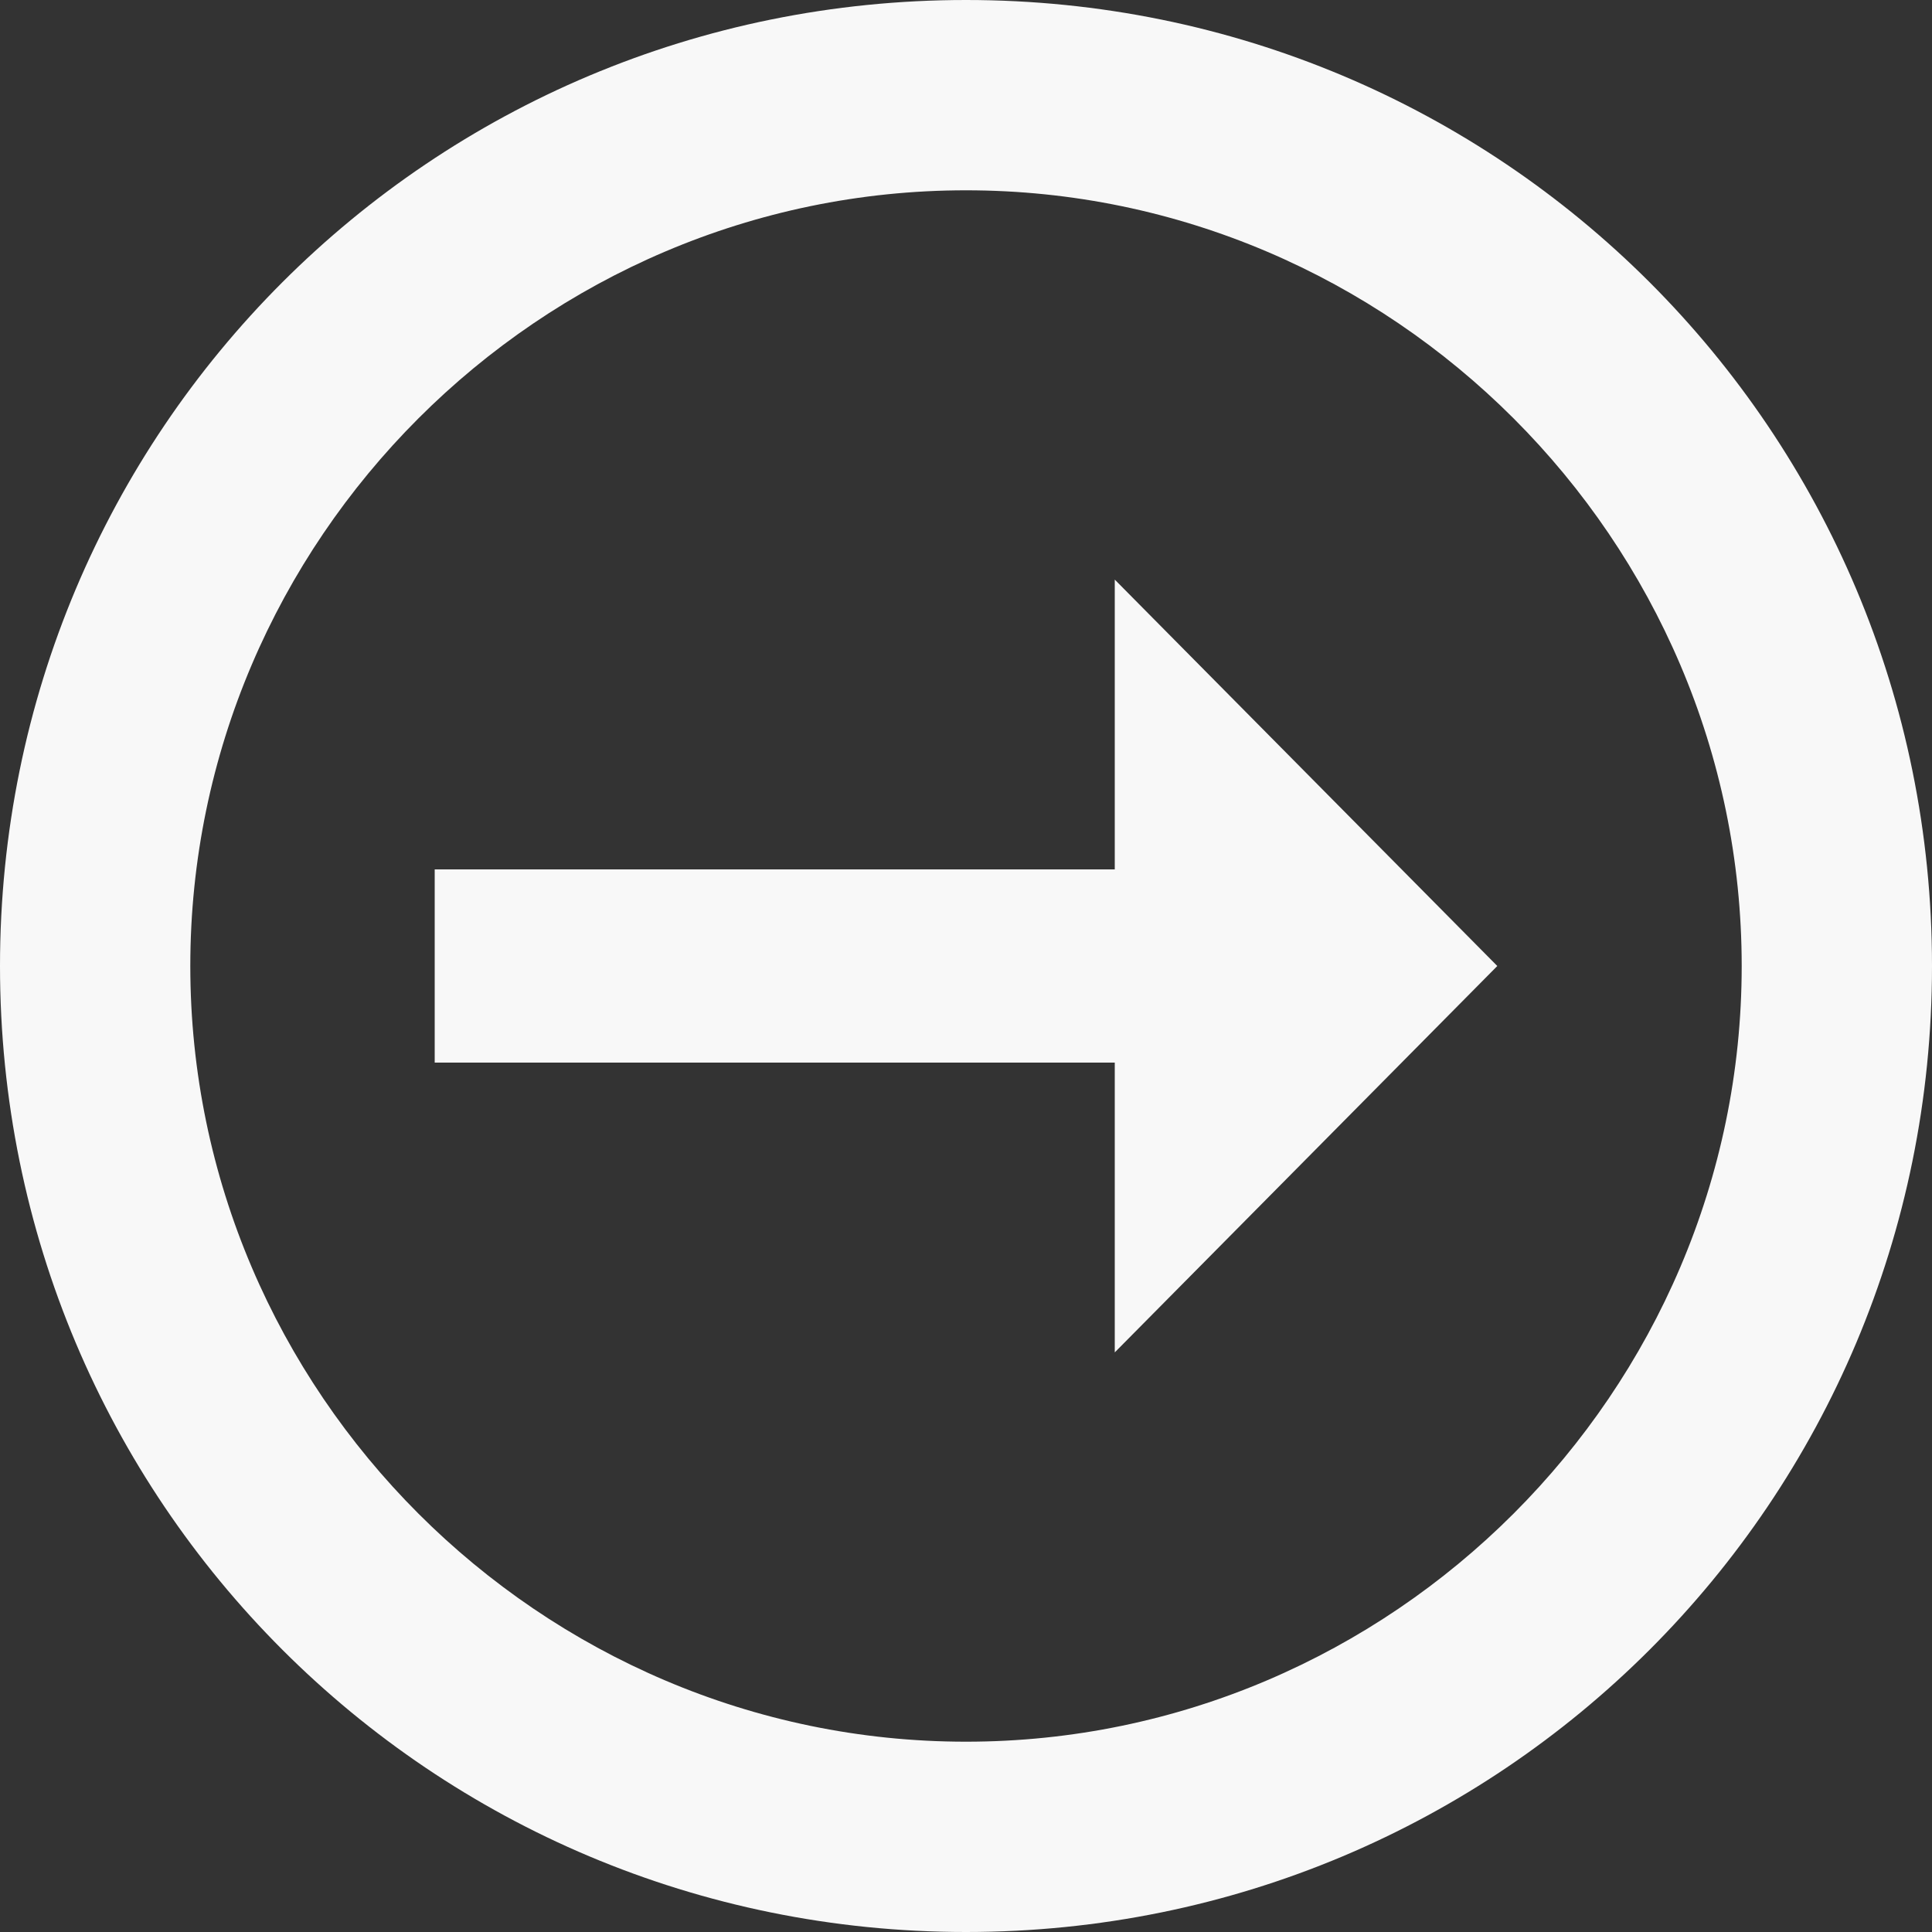 <svg width="20" height="20" viewBox="0 0 20 20" fill="none" xmlns="http://www.w3.org/2000/svg">
<rect x="0" y="0" width="20" height="20" fill="#333333" stroke="none"/>
<path d="M18.03 10C18.03 5.59 14.41 1.97 10 1.97C5.59 1.97 1.97 5.59 1.97 10C1.97 14.41 5.59 18.03 10 18.03C14.41 18.03 18.03 14.41 18.03 10M20 10C20 15.54 15.54 20 10 20C4.46 20 0 15.54 0 10C0 4.46 4.46 0 10 0C15.54 0 20 4.46 20 10ZM11.54 11V14L15.5 10L11.54 6V9H4.5V11" fill="#F8F8F8"/>
</svg>
